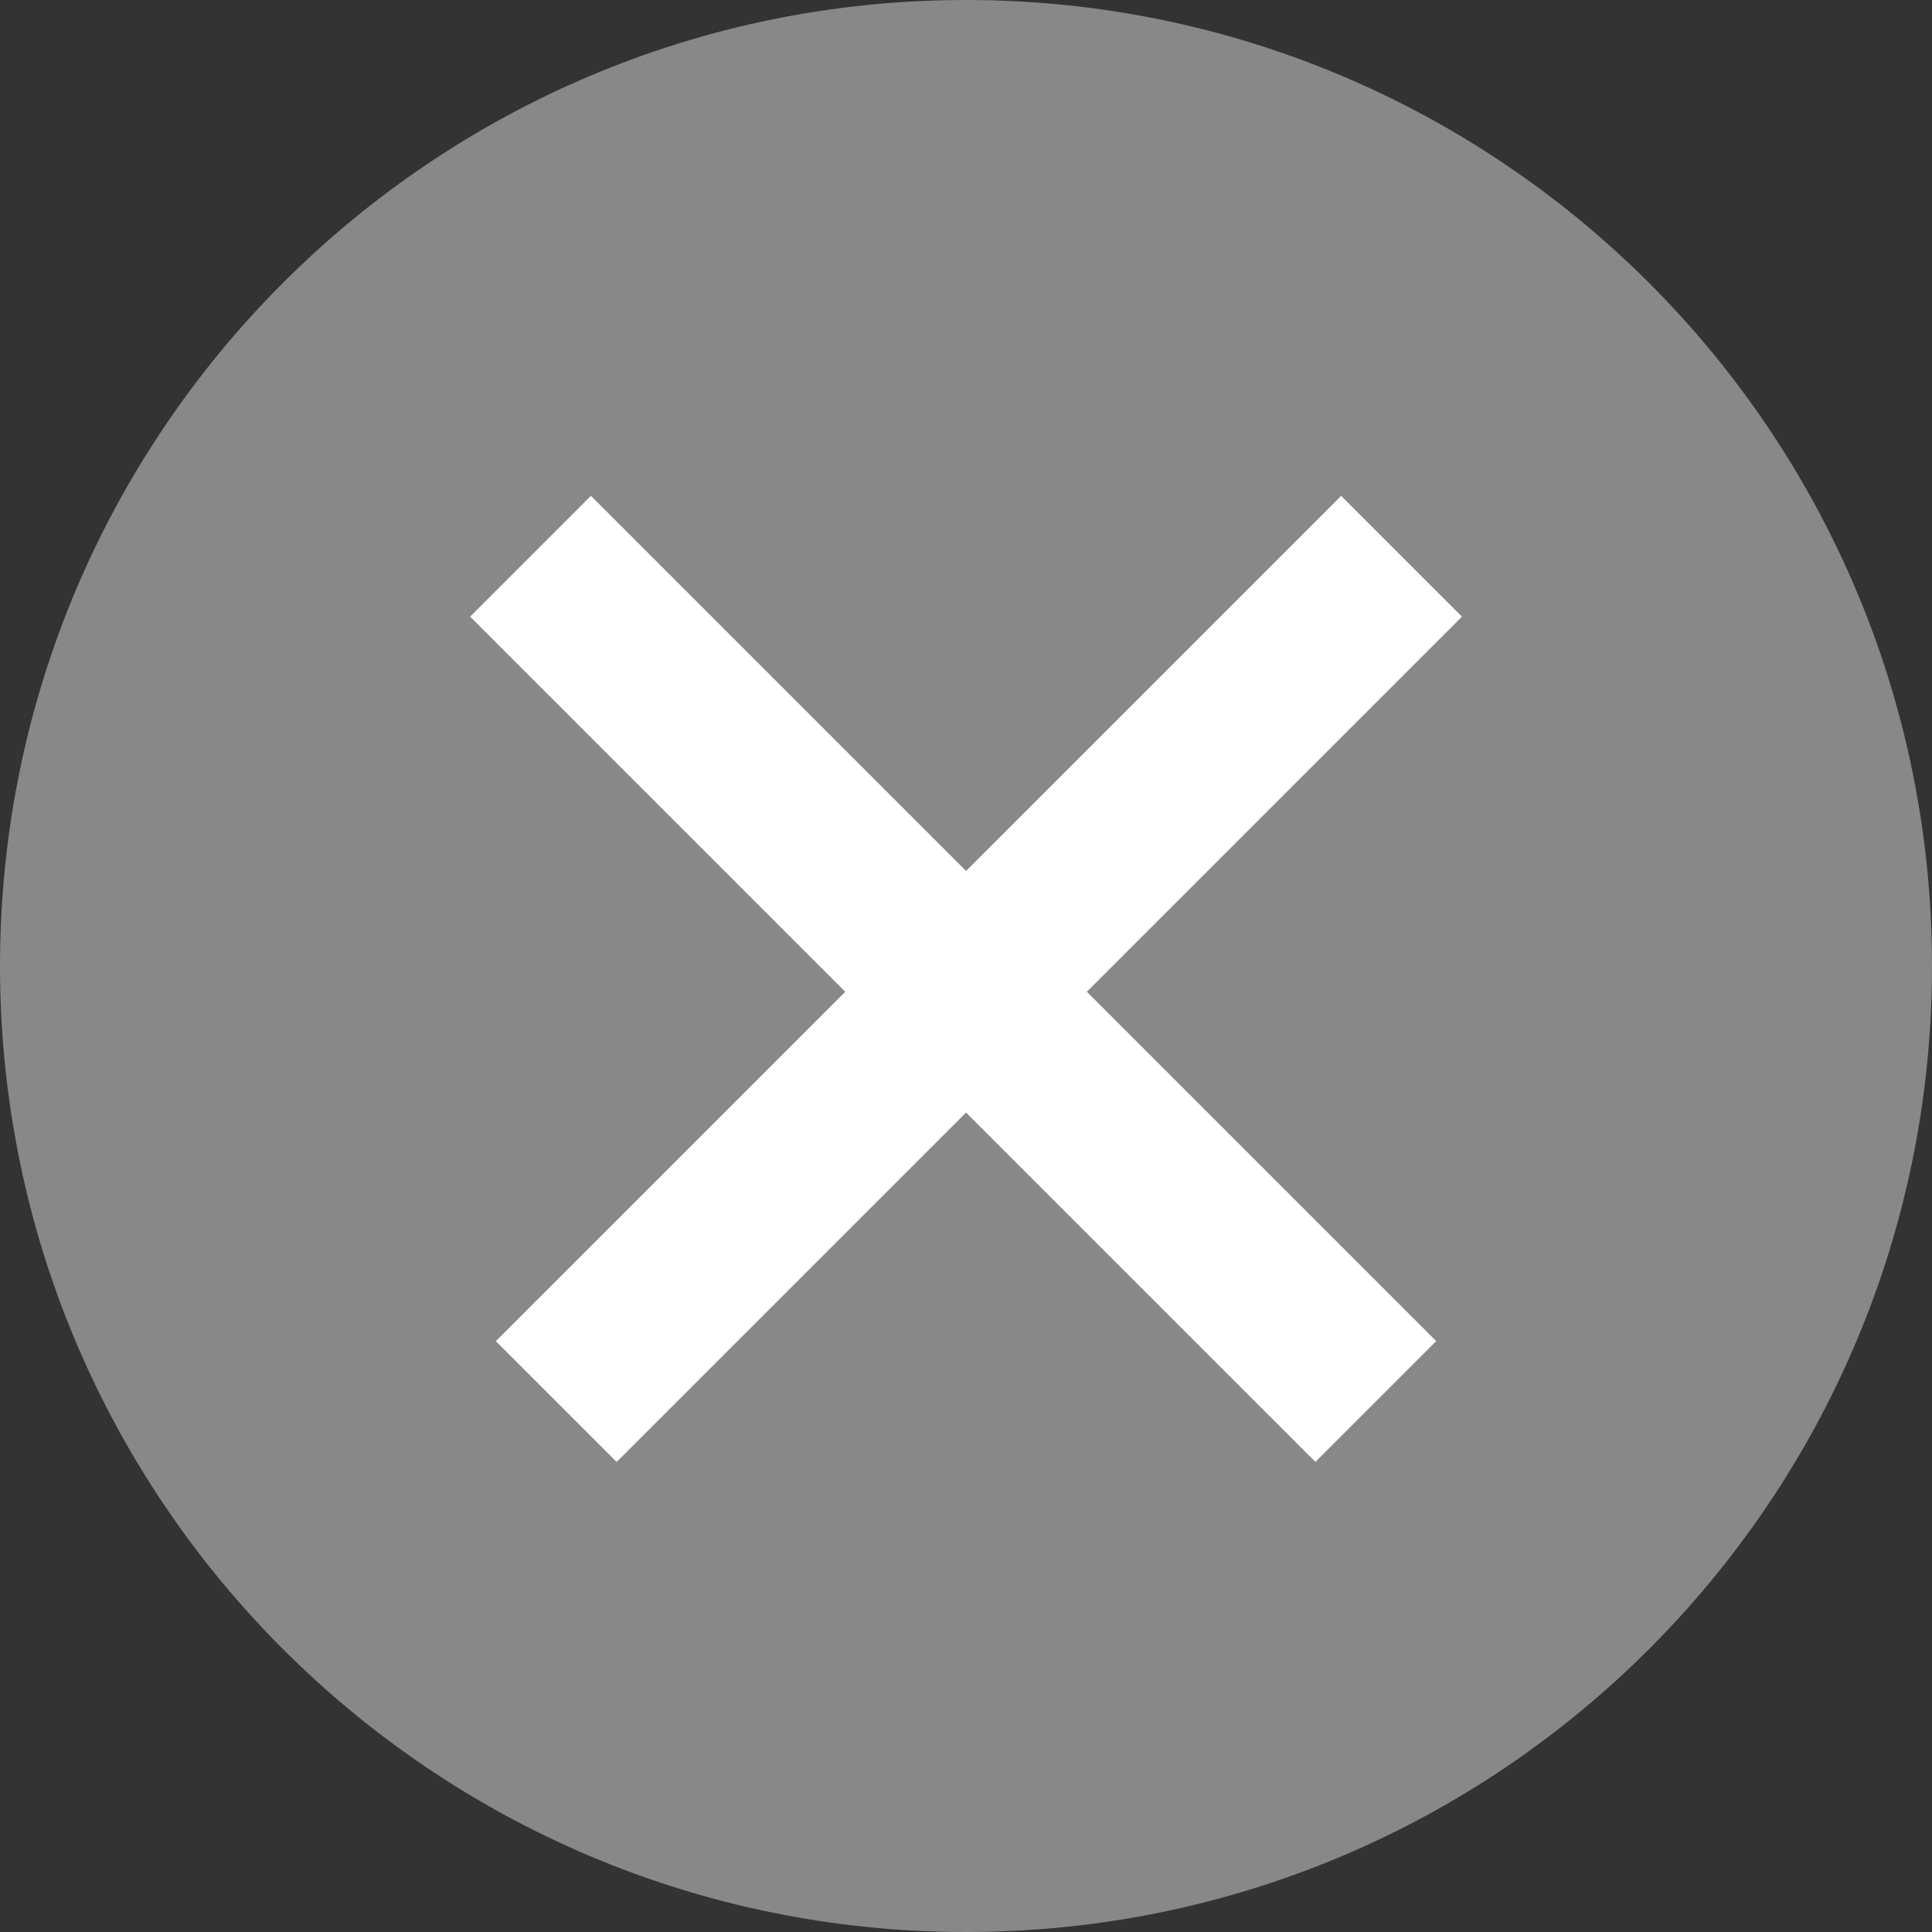 <svg width="12" height="12" viewBox="0 0 12 12" fill="none" xmlns="http://www.w3.org/2000/svg">
<rect x="0" y="0" width="12" height="12" fill="#333333" stroke="none"/>
<path fill-rule="evenodd" clip-rule="evenodd" d="M6 12C9.314 12 12 9.314 12 6C12 2.686 9.314 0 6 0C2.686 0 0 2.686 0 6C0 9.314 2.686 12 6 12Z" fill="#888888"/>
<rect x="2.92" y="3.83" width="1.061" height="7.425" transform="rotate(-45 2.92 3.83)" fill="white"/>
<rect x="8.33" y="3.08" width="1.061" height="7.425" transform="rotate(45 8.33 3.08)" fill="white"/>
</svg>

